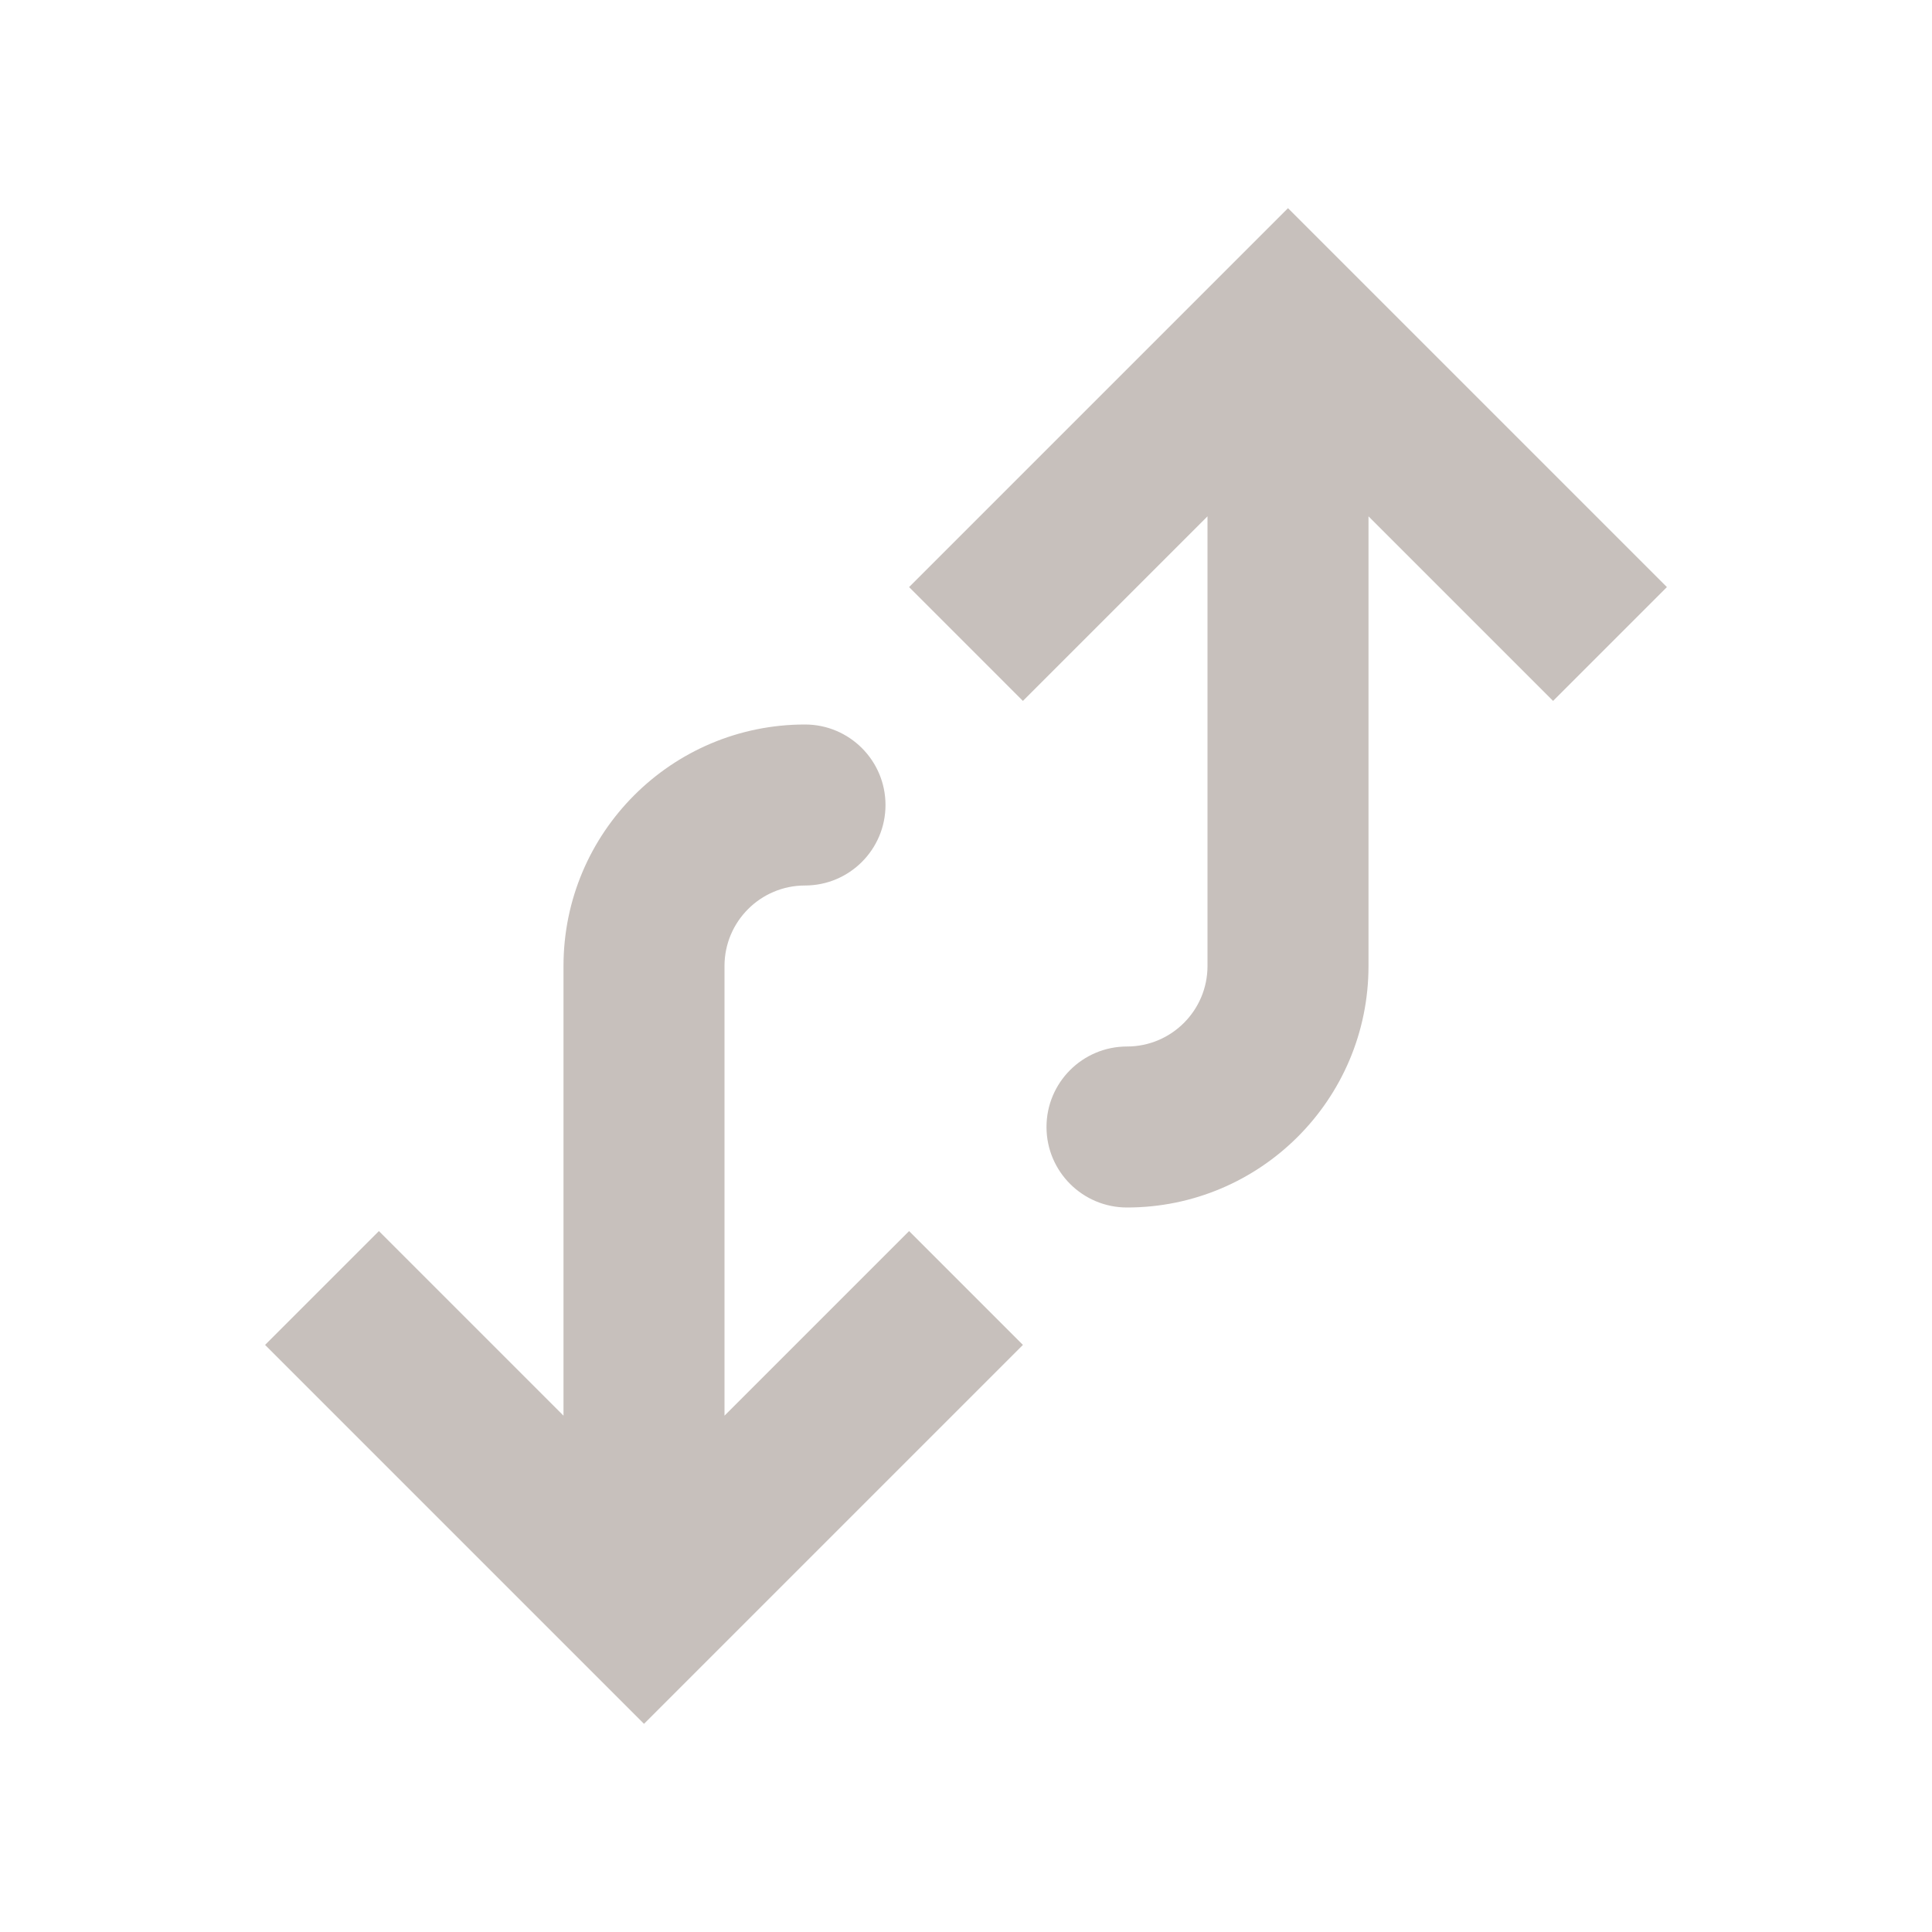 <svg width="24" height="24" viewBox="0 0 24 24" fill="none" xmlns="http://www.w3.org/2000/svg">
<path d="M8 20L7.293 20.707L8 21.414L8.707 20.707L8 20ZM8 12L7 12L8 12ZM10 11C10.552 11 11 10.552 11 10C11 9.448 10.552 9 10 9L10 11ZM3.293 16.707L7.293 20.707L8.707 19.293L4.707 15.293L3.293 16.707ZM8.707 20.707L12.707 16.707L11.293 15.293L7.293 19.293L8.707 20.707ZM9 20L9 12L7 12L7 20L9 20ZM9 12C9 11.448 9.448 11 10 11L10 9C8.343 9 7 10.343 7 12L9 12Z" fill="#C7C0BC"/>
<path d="M16 4L15.293 3.293L16 2.586L16.707 3.293L16 4ZM16 12L17 12L16 12ZM14 15C13.448 15 13 14.552 13 14C13 13.448 13.448 13 14 13L14 15ZM11.293 7.293L15.293 3.293L16.707 4.707L12.707 8.707L11.293 7.293ZM16.707 3.293L20.707 7.293L19.293 8.707L15.293 4.707L16.707 3.293ZM17 4L17 12L15 12L15 4L17 4ZM17 12C17 13.657 15.657 15 14 15L14 13C14.552 13 15 12.552 15 12L17 12Z" fill="#C7C0BC"/>
</svg>

